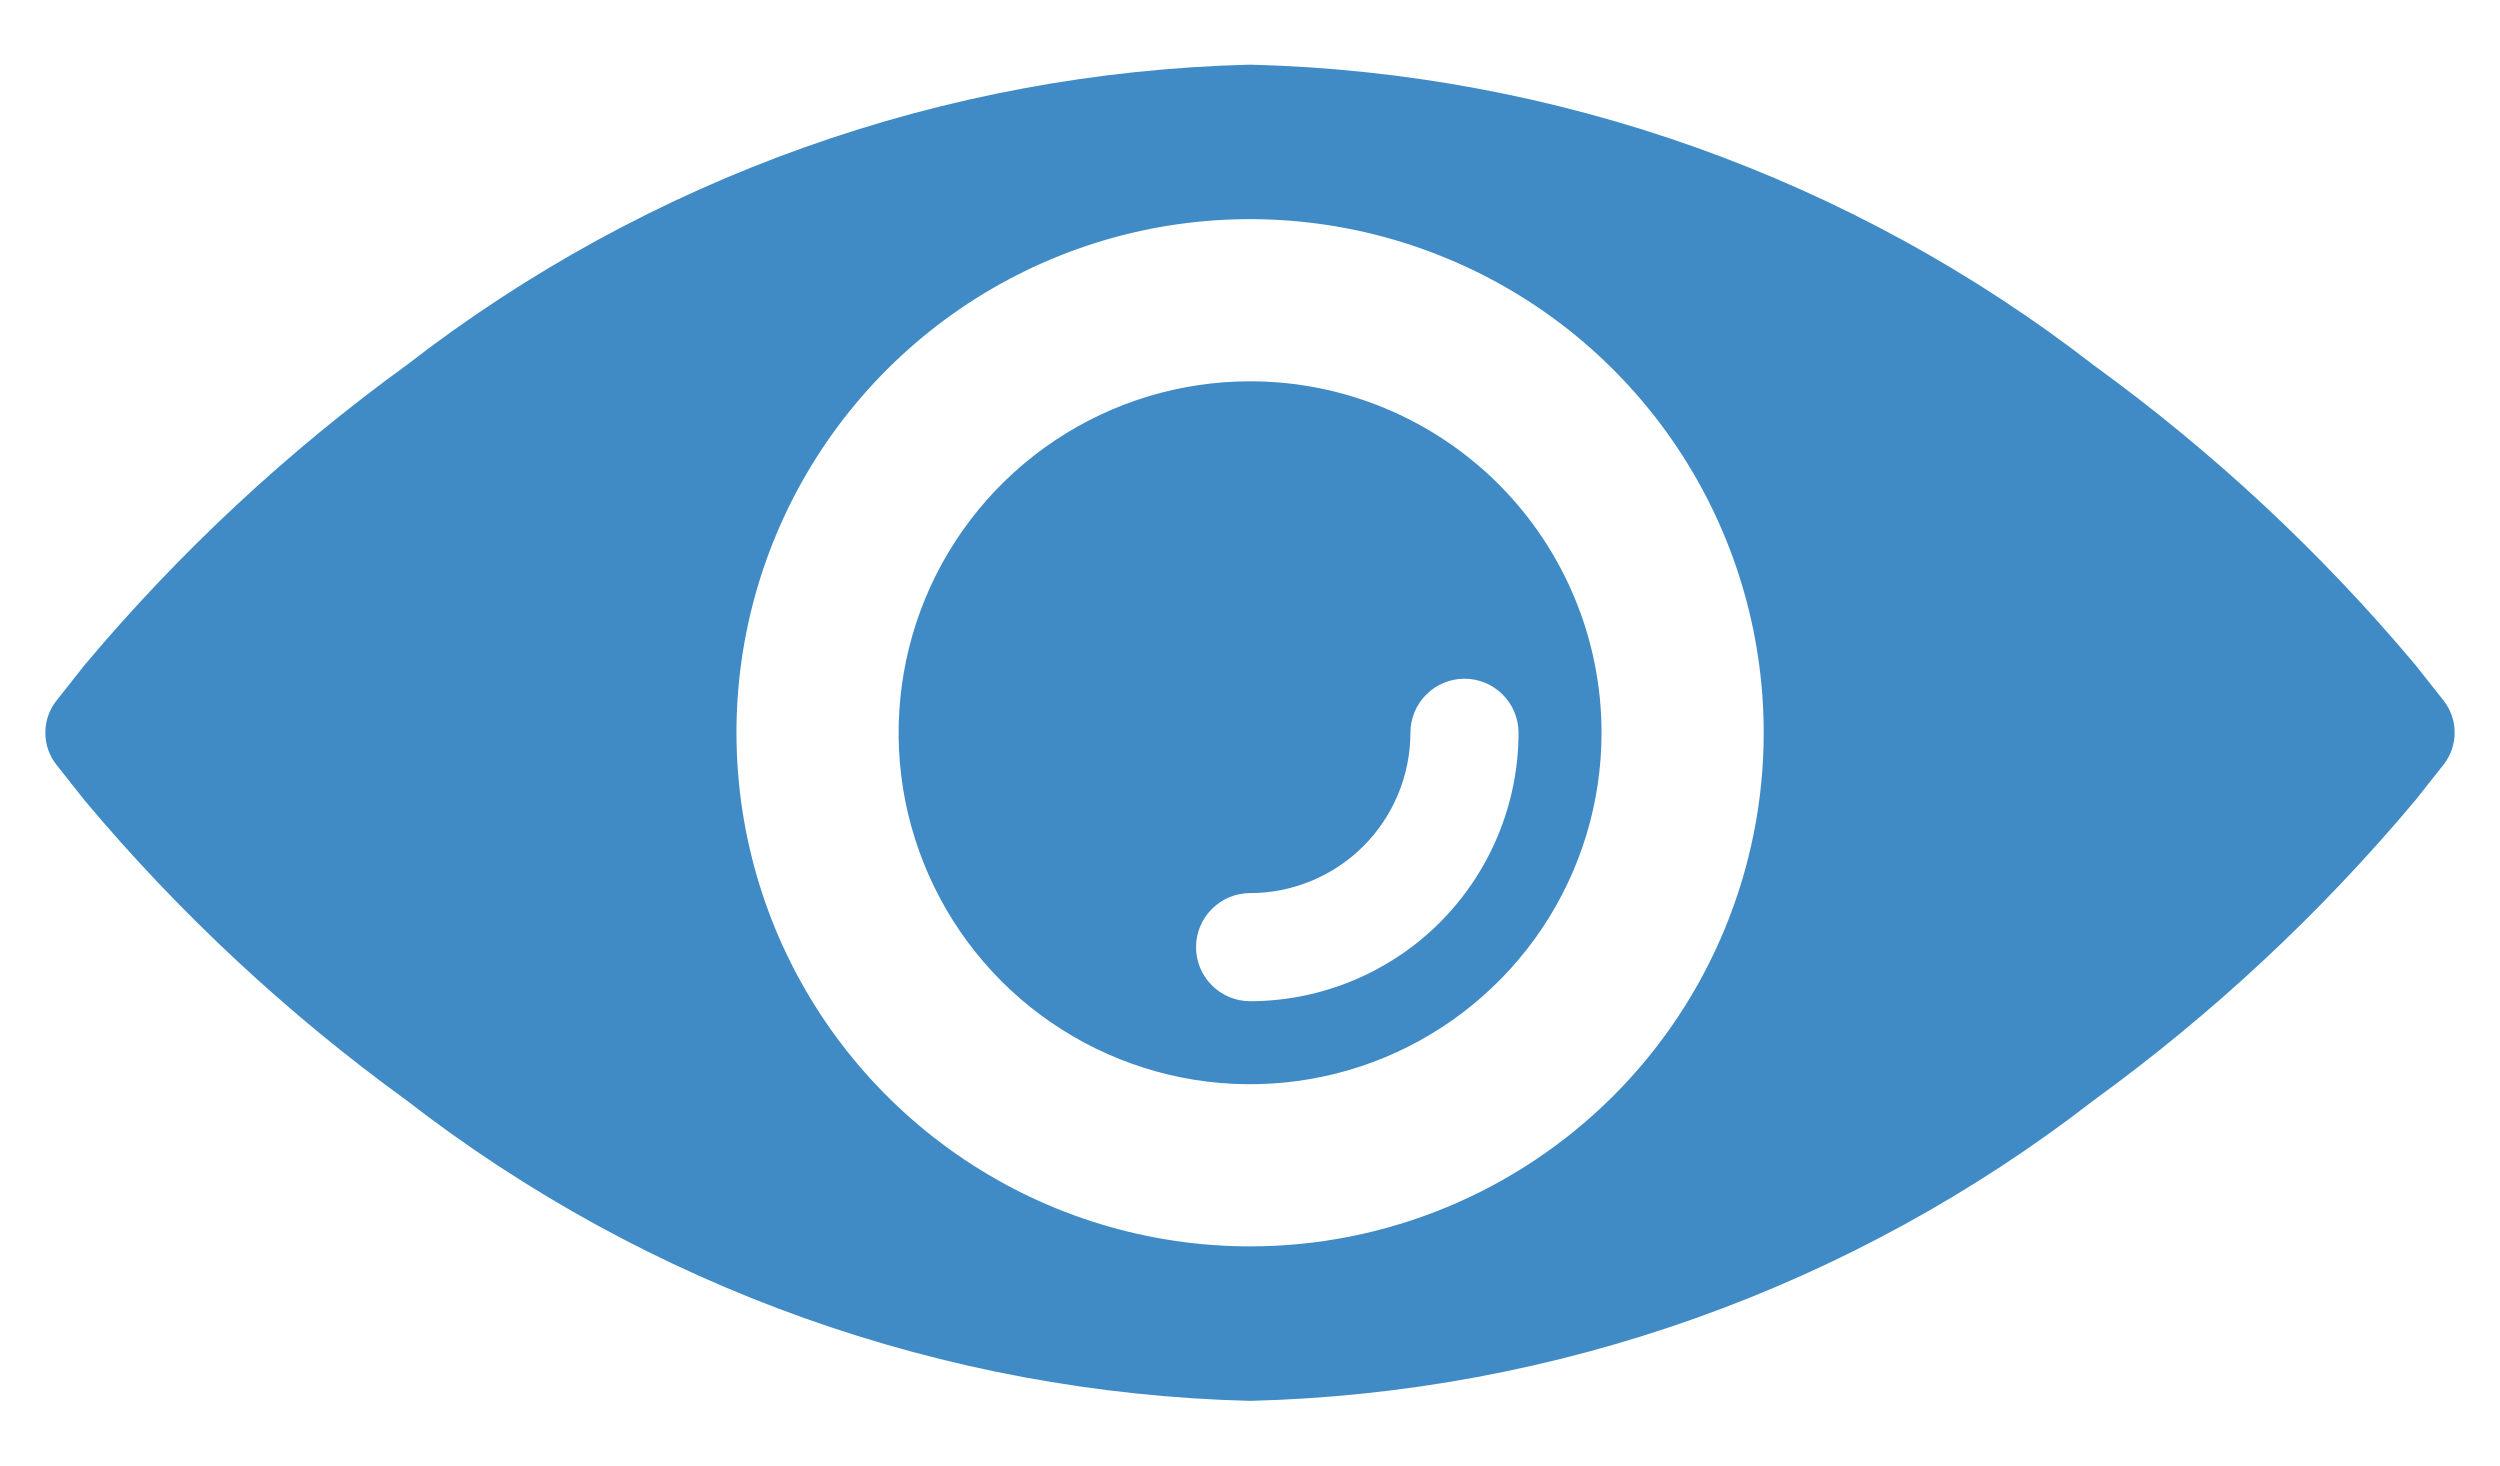 <svg width="29" height="17" viewBox="0 0 29 17" fill="none" xmlns="http://www.w3.org/2000/svg">
<path d="M28.346 8.127L28.021 7.716C26.924 6.408 25.671 5.24 24.289 4.238C21.482 2.061 18.052 0.838 14.501 0.75C10.95 0.838 7.52 2.061 4.713 4.238C3.331 5.24 2.078 6.408 0.981 7.715L0.656 8.126C0.571 8.232 0.526 8.364 0.526 8.499C0.526 8.635 0.571 8.767 0.656 8.873L0.981 9.284C2.078 10.592 3.331 11.76 4.713 12.762C7.52 14.939 10.95 16.162 14.501 16.25C18.052 16.162 21.482 14.939 24.289 12.762C25.671 11.759 26.924 10.589 28.021 9.28L28.346 8.869C28.429 8.763 28.474 8.633 28.474 8.498C28.474 8.363 28.429 8.233 28.346 8.127ZM14.501 14.458C13.323 14.458 12.171 14.109 11.191 13.454C10.211 12.799 9.447 11.869 8.996 10.78C8.546 9.691 8.428 8.493 8.657 7.338C8.887 6.182 9.455 5.12 10.288 4.287C11.121 3.454 12.183 2.886 13.339 2.656C14.494 2.427 15.692 2.545 16.781 2.996C17.87 3.446 18.8 4.21 19.455 5.19C20.11 6.17 20.459 7.322 20.459 8.5C20.459 10.08 19.831 11.596 18.714 12.713C17.596 13.83 16.081 14.458 14.501 14.458Z" fill="#408BC5"/>
<path d="M14.501 4.423C13.695 4.423 12.906 4.662 12.236 5.11C11.565 5.558 11.043 6.195 10.734 6.94C10.426 7.685 10.345 8.505 10.502 9.295C10.66 10.086 11.048 10.813 11.618 11.383C12.188 11.953 12.915 12.341 13.706 12.499C14.496 12.656 15.316 12.575 16.061 12.267C16.806 11.958 17.443 11.435 17.891 10.765C18.339 10.095 18.578 9.306 18.578 8.5C18.578 7.419 18.148 6.382 17.384 5.617C16.619 4.853 15.582 4.423 14.501 4.423ZM17.615 8.5C17.614 9.326 17.285 10.117 16.702 10.701C16.118 11.284 15.326 11.613 14.501 11.614C14.335 11.614 14.175 11.548 14.058 11.43C13.94 11.313 13.874 11.153 13.874 10.987C13.874 10.821 13.94 10.661 14.058 10.544C14.175 10.426 14.335 10.36 14.501 10.36C14.994 10.36 15.467 10.163 15.816 9.815C16.164 9.466 16.36 8.993 16.361 8.5C16.361 8.334 16.427 8.174 16.545 8.057C16.662 7.939 16.822 7.873 16.988 7.873C17.154 7.873 17.314 7.939 17.431 8.057C17.549 8.174 17.615 8.334 17.615 8.5Z" fill="#408BC5"/>
</svg>
